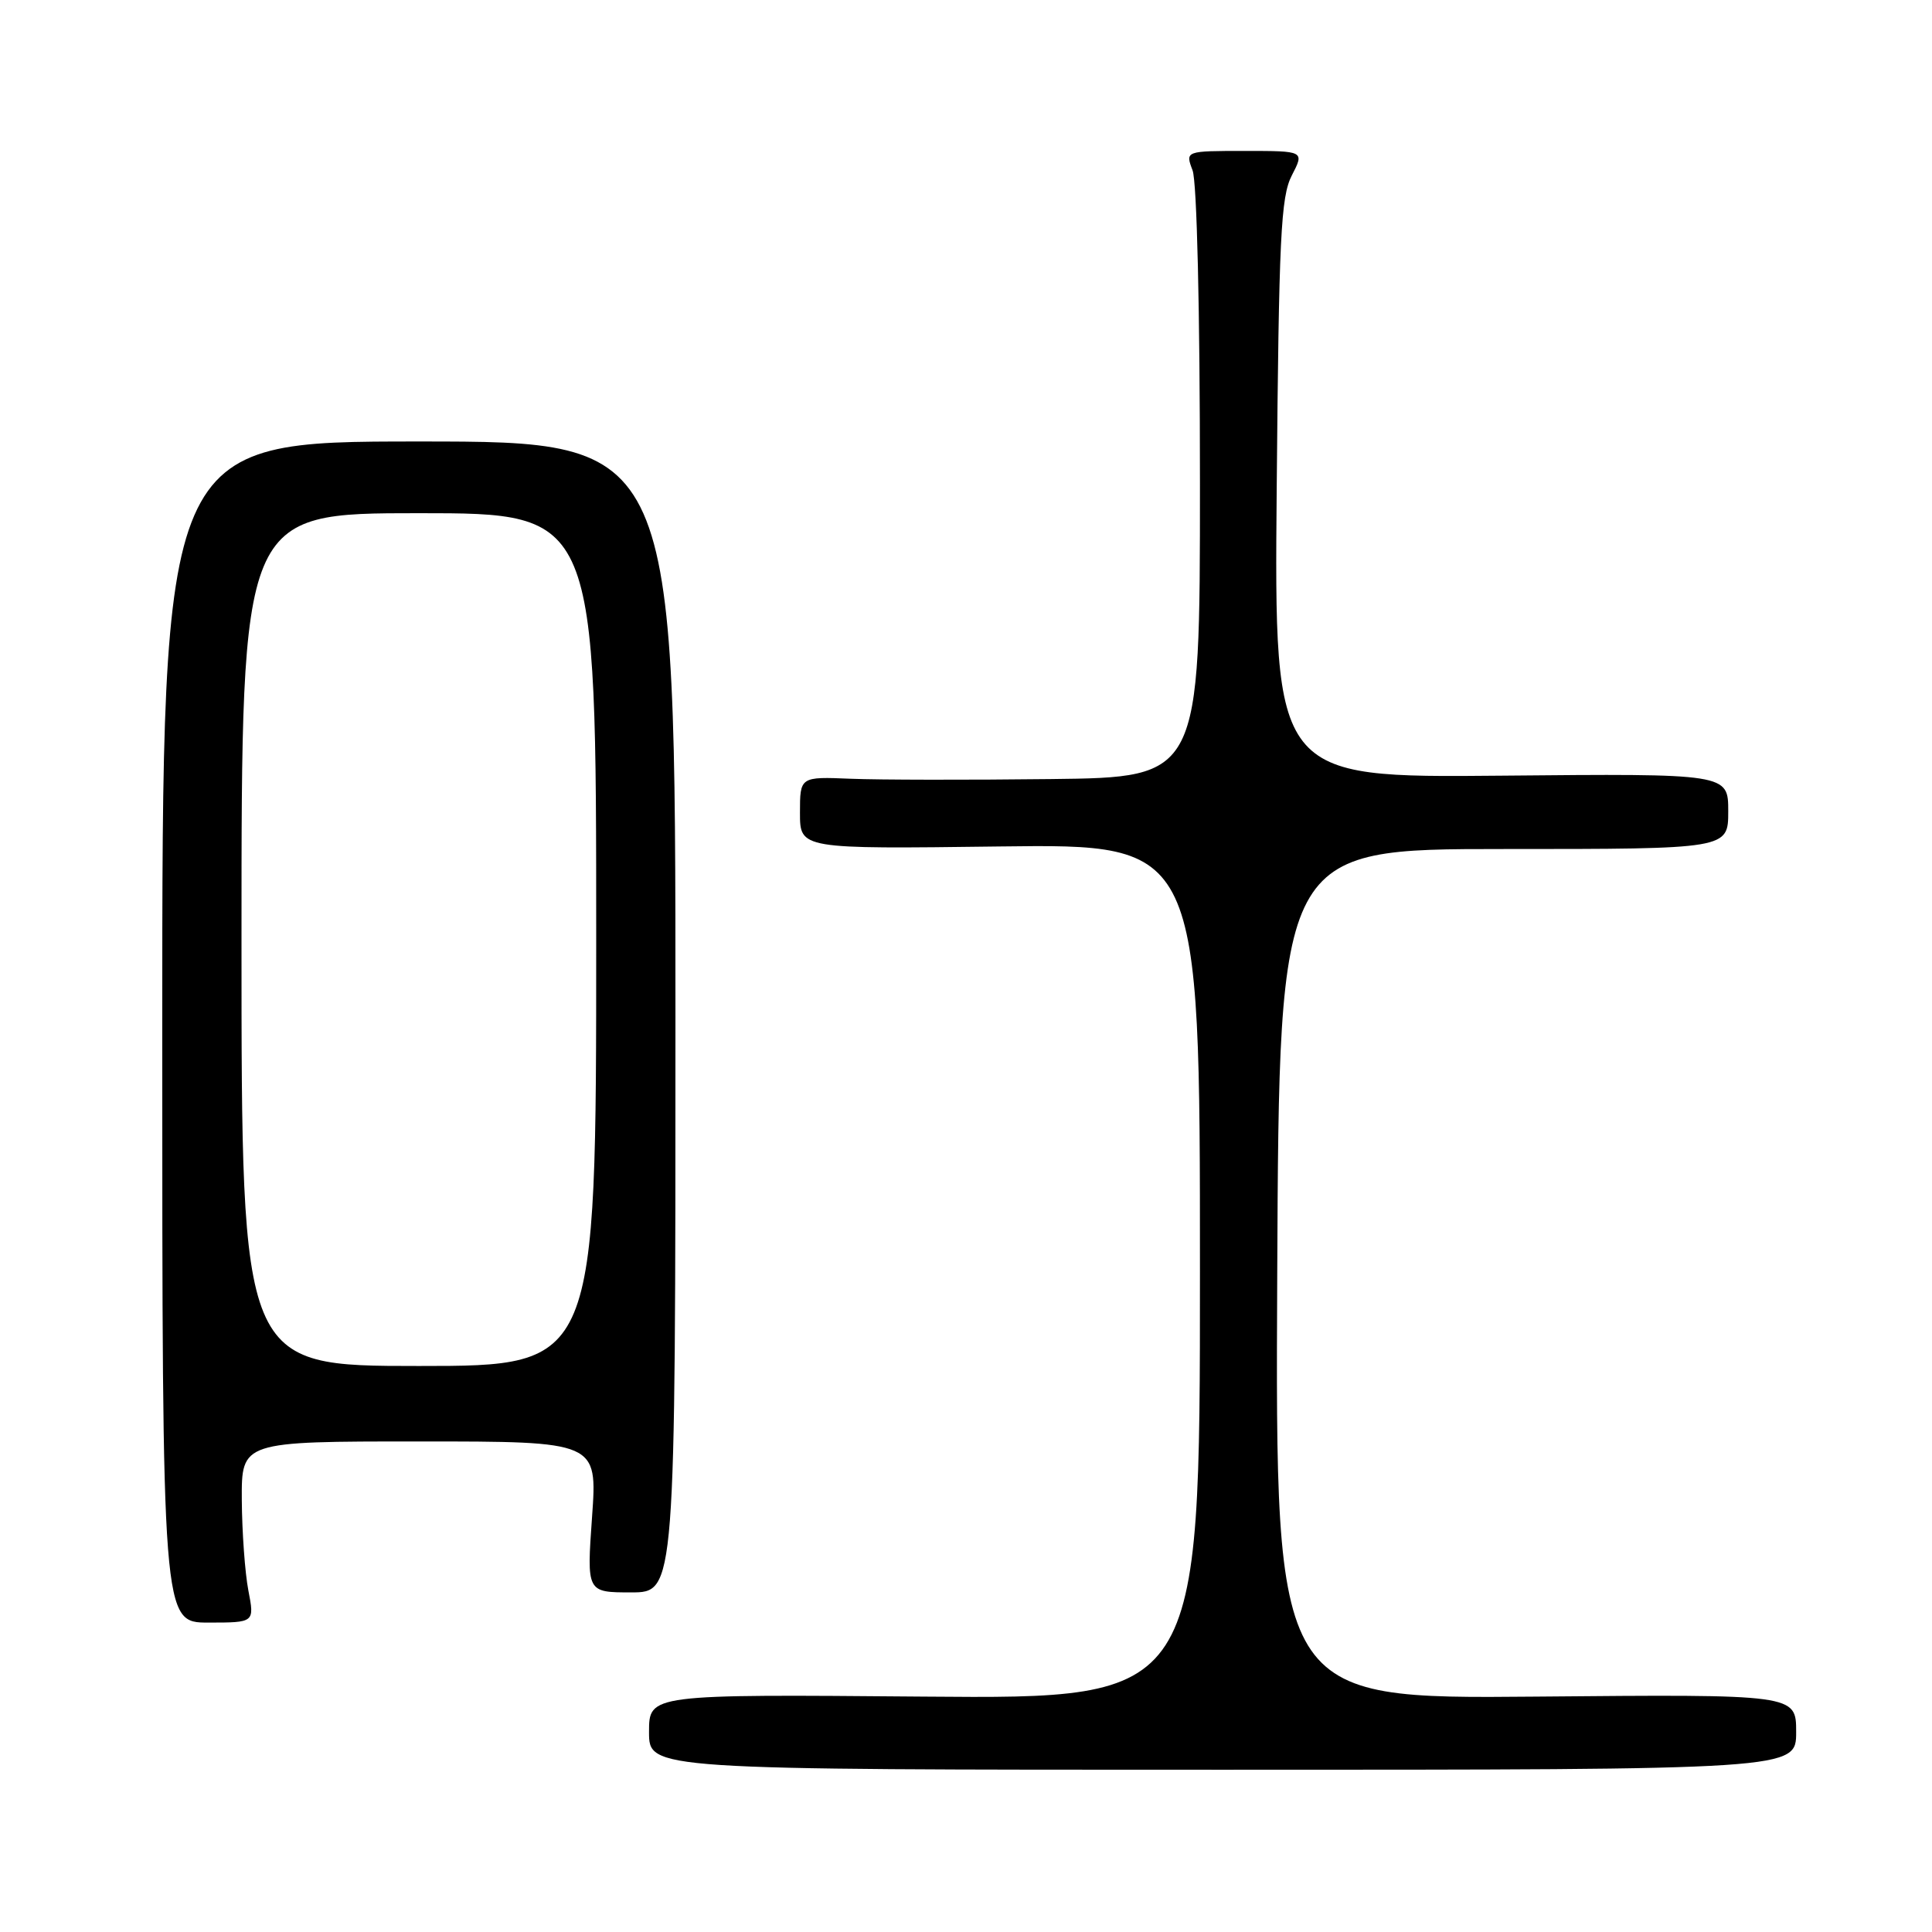 <?xml version="1.0" encoding="UTF-8" standalone="no"?>
<!DOCTYPE svg PUBLIC "-//W3C//DTD SVG 1.1//EN" "http://www.w3.org/Graphics/SVG/1.1/DTD/svg11.dtd" >
<svg xmlns="http://www.w3.org/2000/svg" xmlns:xlink="http://www.w3.org/1999/xlink" version="1.1" viewBox="0 0 256 256">
 <g >
 <path fill="currentColor"
d=" M 238.00 229.50 C 238.00 224.50 238.00 224.50 203.49 224.81 C 168.98 225.12 168.98 225.12 169.24 168.81 C 169.50 112.50 169.50 112.50 199.25 112.50 C 229.00 112.50 229.00 112.50 229.00 107.50 C 229.00 102.50 229.00 102.50 198.92 102.78 C 168.84 103.06 168.84 103.06 169.17 64.78 C 169.46 31.38 169.71 26.09 171.17 23.25 C 172.85 20.00 172.85 20.00 164.95 20.00 C 157.05 20.00 157.05 20.00 158.02 22.57 C 158.60 24.07 159.00 41.19 159.00 64.07 C 159.00 103.00 159.00 103.00 139.25 103.23 C 128.39 103.36 116.46 103.34 112.75 103.19 C 106.00 102.91 106.00 102.91 106.00 107.70 C 106.00 112.50 106.00 112.50 132.50 112.16 C 159.00 111.83 159.00 111.83 159.00 168.47 C 159.00 225.11 159.00 225.11 122.50 224.81 C 86.00 224.50 86.00 224.50 86.00 229.50 C 86.00 234.50 86.00 234.50 162.00 234.50 C 238.00 234.50 238.00 234.50 238.00 229.50 Z  M 32.91 210.75 C 32.46 208.41 32.07 203.01 32.04 198.75 C 32.00 191.00 32.00 191.00 55.58 191.00 C 79.16 191.00 79.16 191.00 78.45 201.00 C 77.74 211.00 77.74 211.00 83.62 211.00 C 89.50 211.00 89.50 211.00 89.50 134.75 C 89.50 58.50 89.50 58.50 55.50 58.50 C 21.50 58.50 21.50 58.50 21.50 136.75 C 21.50 215.00 21.50 215.00 27.62 215.00 C 33.73 215.00 33.73 215.00 32.91 210.75 Z  M 32.00 124.50 C 32.00 68.00 32.00 68.00 55.50 68.00 C 79.00 68.00 79.00 68.00 79.00 124.50 C 79.00 181.00 79.00 181.00 55.50 181.00 C 32.00 181.00 32.00 181.00 32.00 124.50 Z "/>
</g>
</svg>